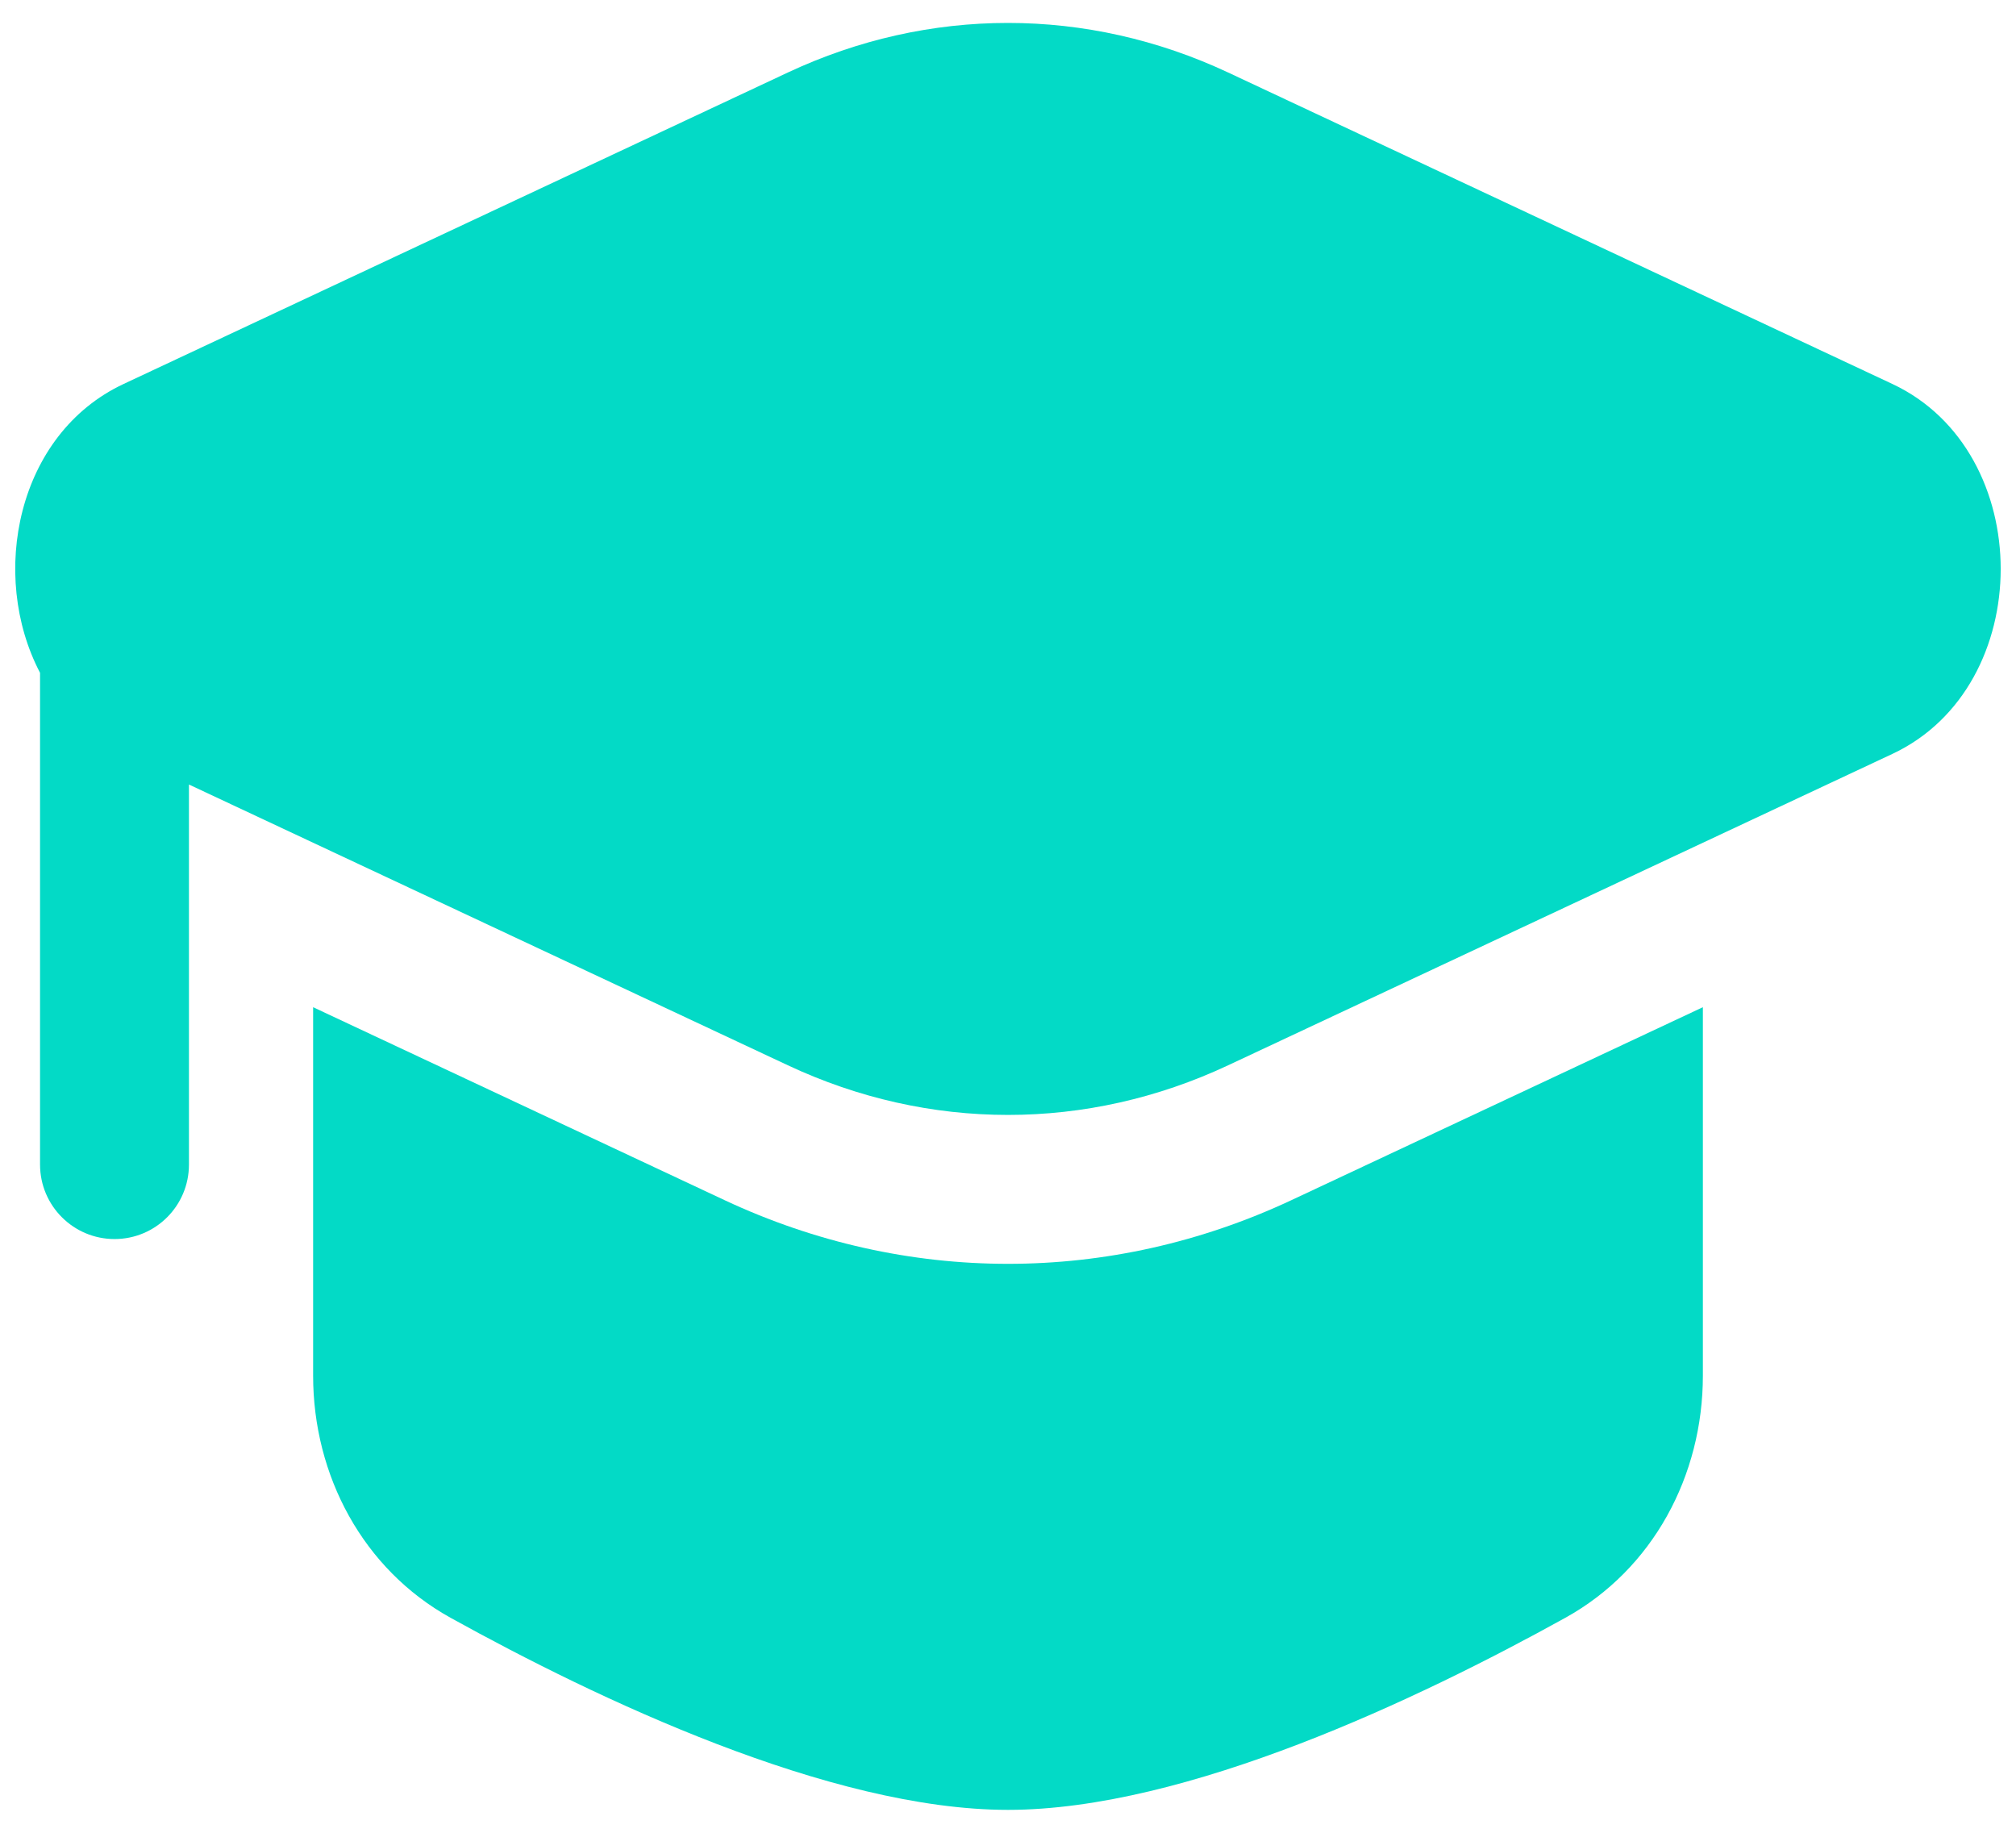 <svg width="22" height="20" viewBox="0 0 22 20" fill="none" xmlns="http://www.w3.org/2000/svg">
<path d="M13.402 0.791C11.862 0.07 10.137 0.07 8.598 0.791L1.349 4.19C0.183 4.736 -0.121 6.277 0.437 7.342L0.437 12.708C0.437 13.157 0.801 13.521 1.25 13.521C1.699 13.521 2.062 13.157 2.062 12.708V8.561L8.598 11.625C10.137 12.347 11.863 12.347 13.402 11.625L20.651 8.227C22.227 7.488 22.227 4.929 20.651 4.19L13.402 0.791Z" fill="#03DAC6"/>
<path d="M3.417 10.991V15.011C3.417 16.103 3.962 17.125 4.917 17.654C6.508 18.535 9.054 19.75 11 19.75C12.945 19.75 15.492 18.535 17.082 17.654C18.038 17.125 18.583 16.103 18.583 15.011V10.991L14.092 13.097C12.115 14.023 9.885 14.023 7.908 13.097L3.417 10.991Z" fill="#03DAC6"/>
</svg>
